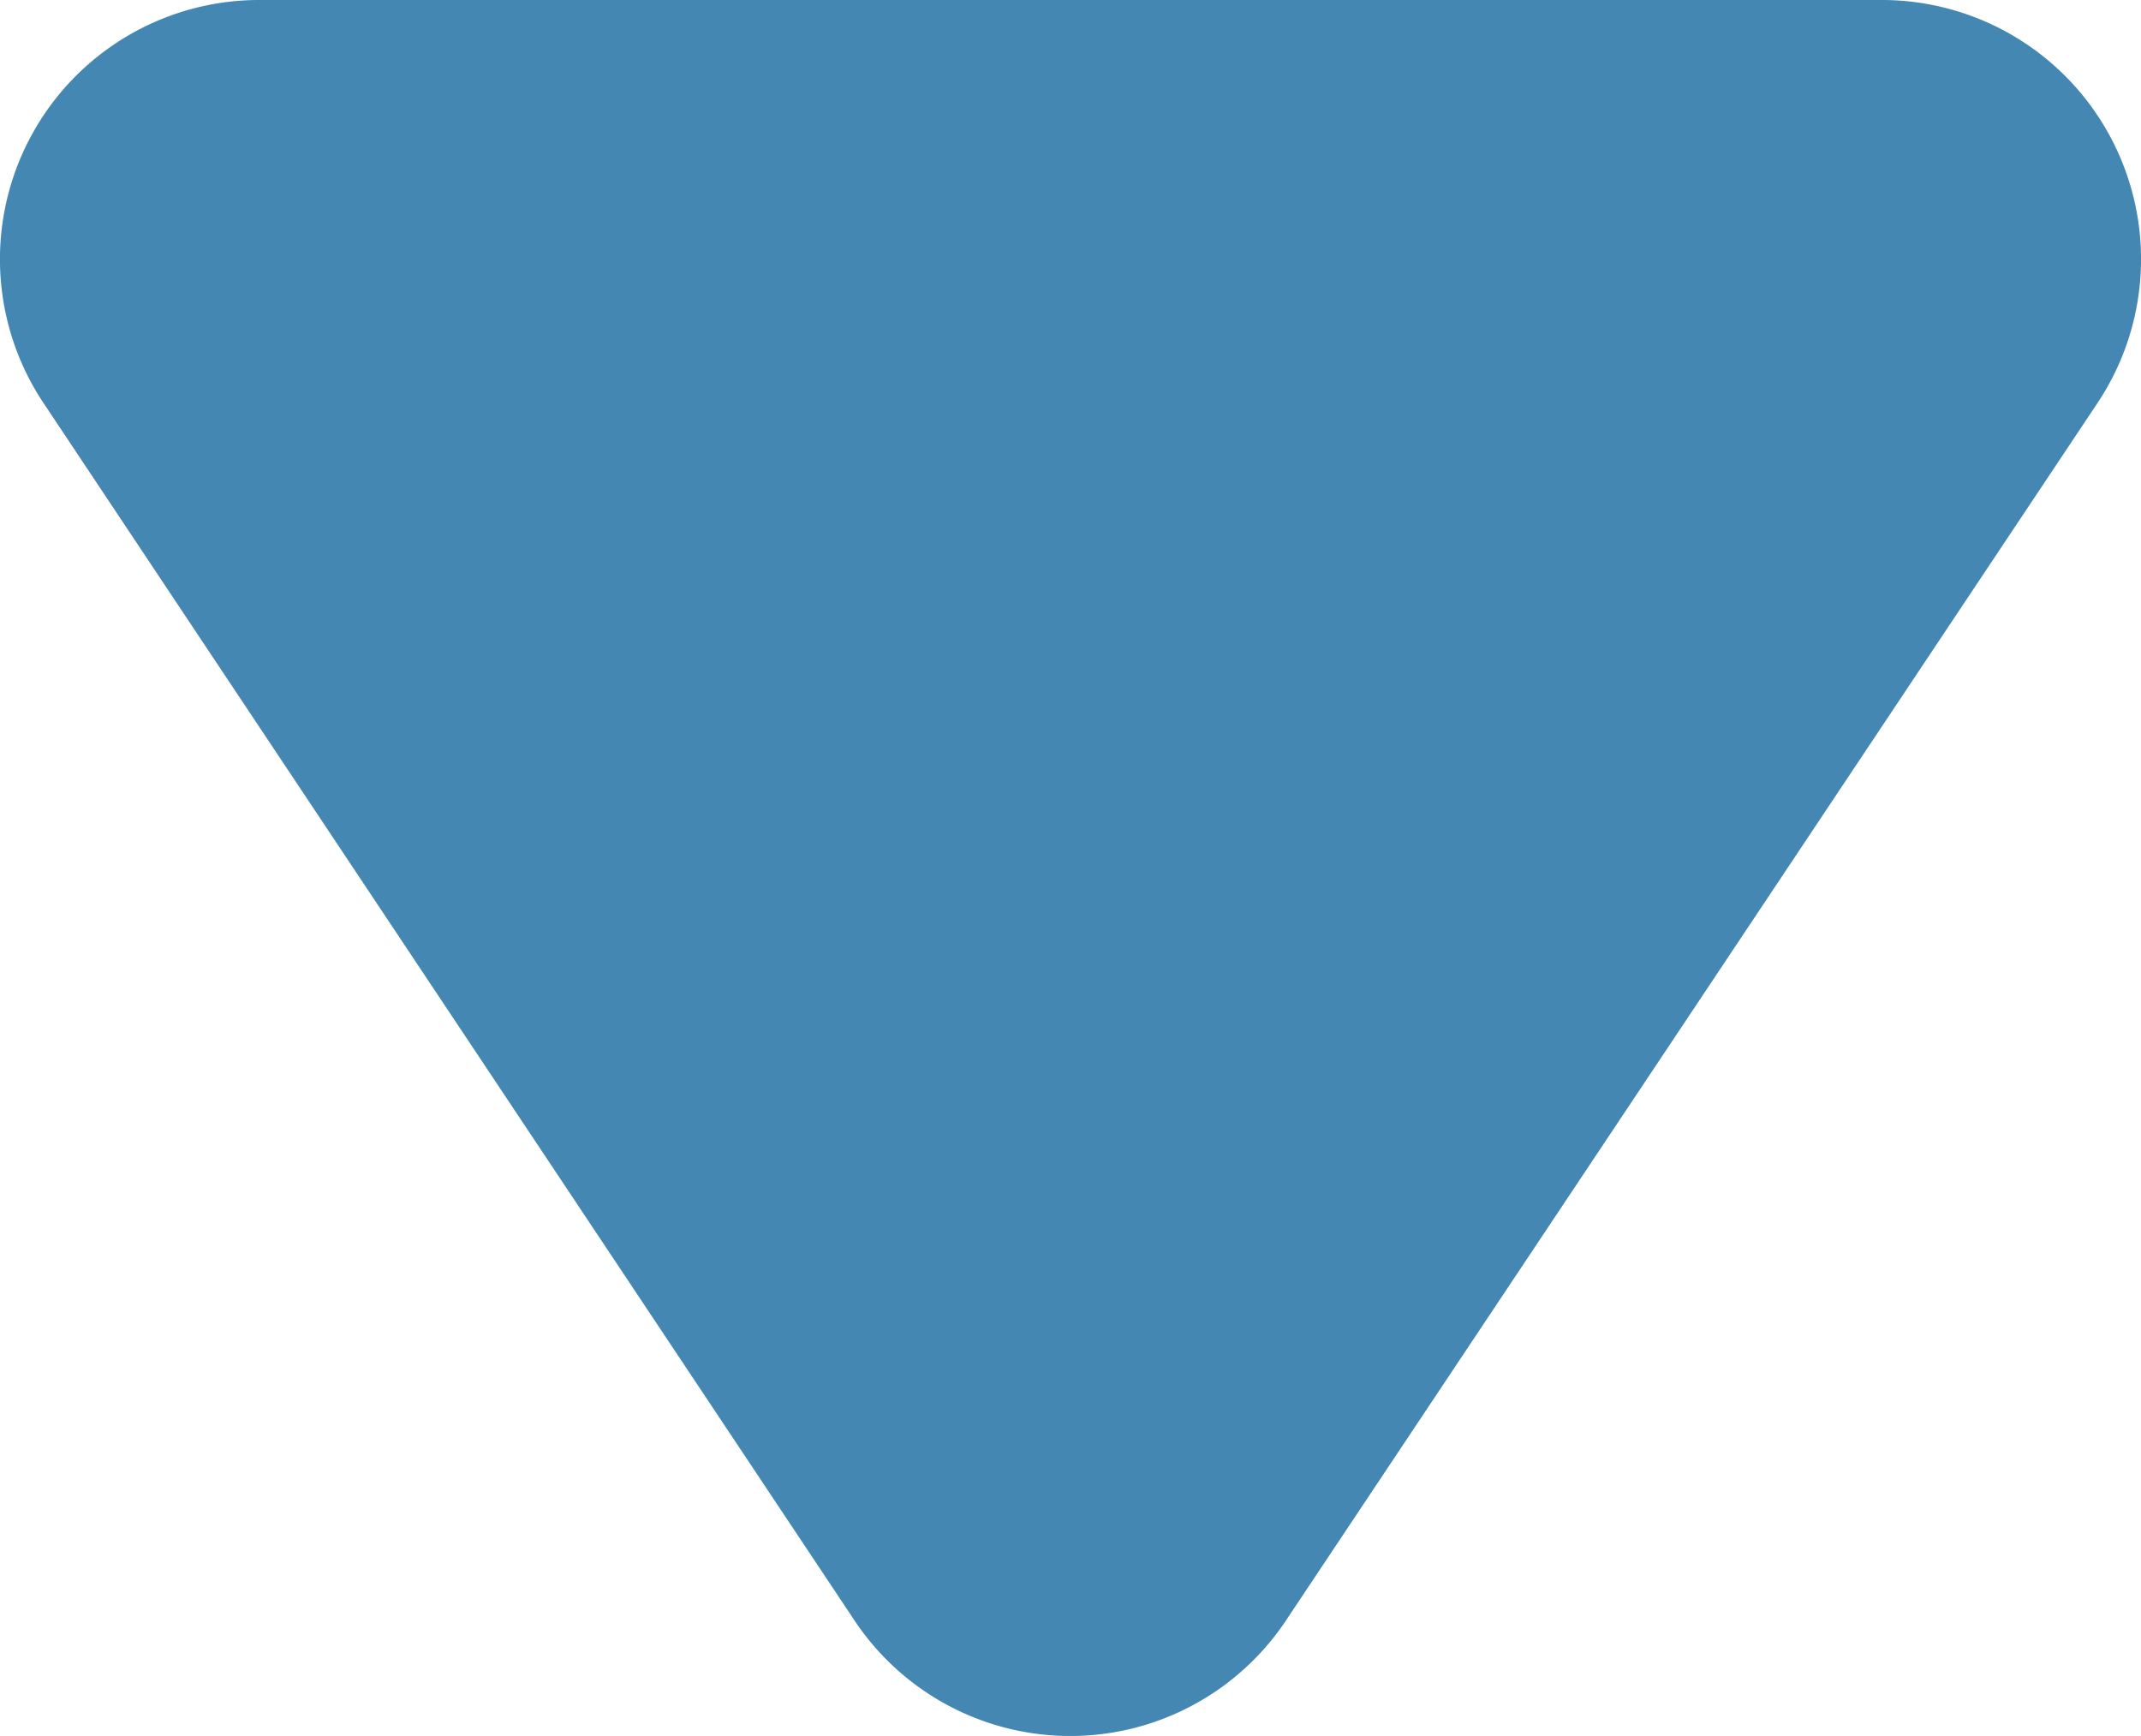 <svg xmlns="http://www.w3.org/2000/svg" width="8.26" height="6.697" viewBox="0 0 8.26 6.697">
  <path id="Polygon_19" data-name="Polygon 19" d="M4.168,1.248a1,1,0,0,1,1.664,0l3.131,4.7A1,1,0,0,1,8.131,7.5H1.869a1,1,0,0,1-.832-1.555Z" transform="translate(9.129 7.5) rotate(180)" fill="#4387b2"/>
</svg>
